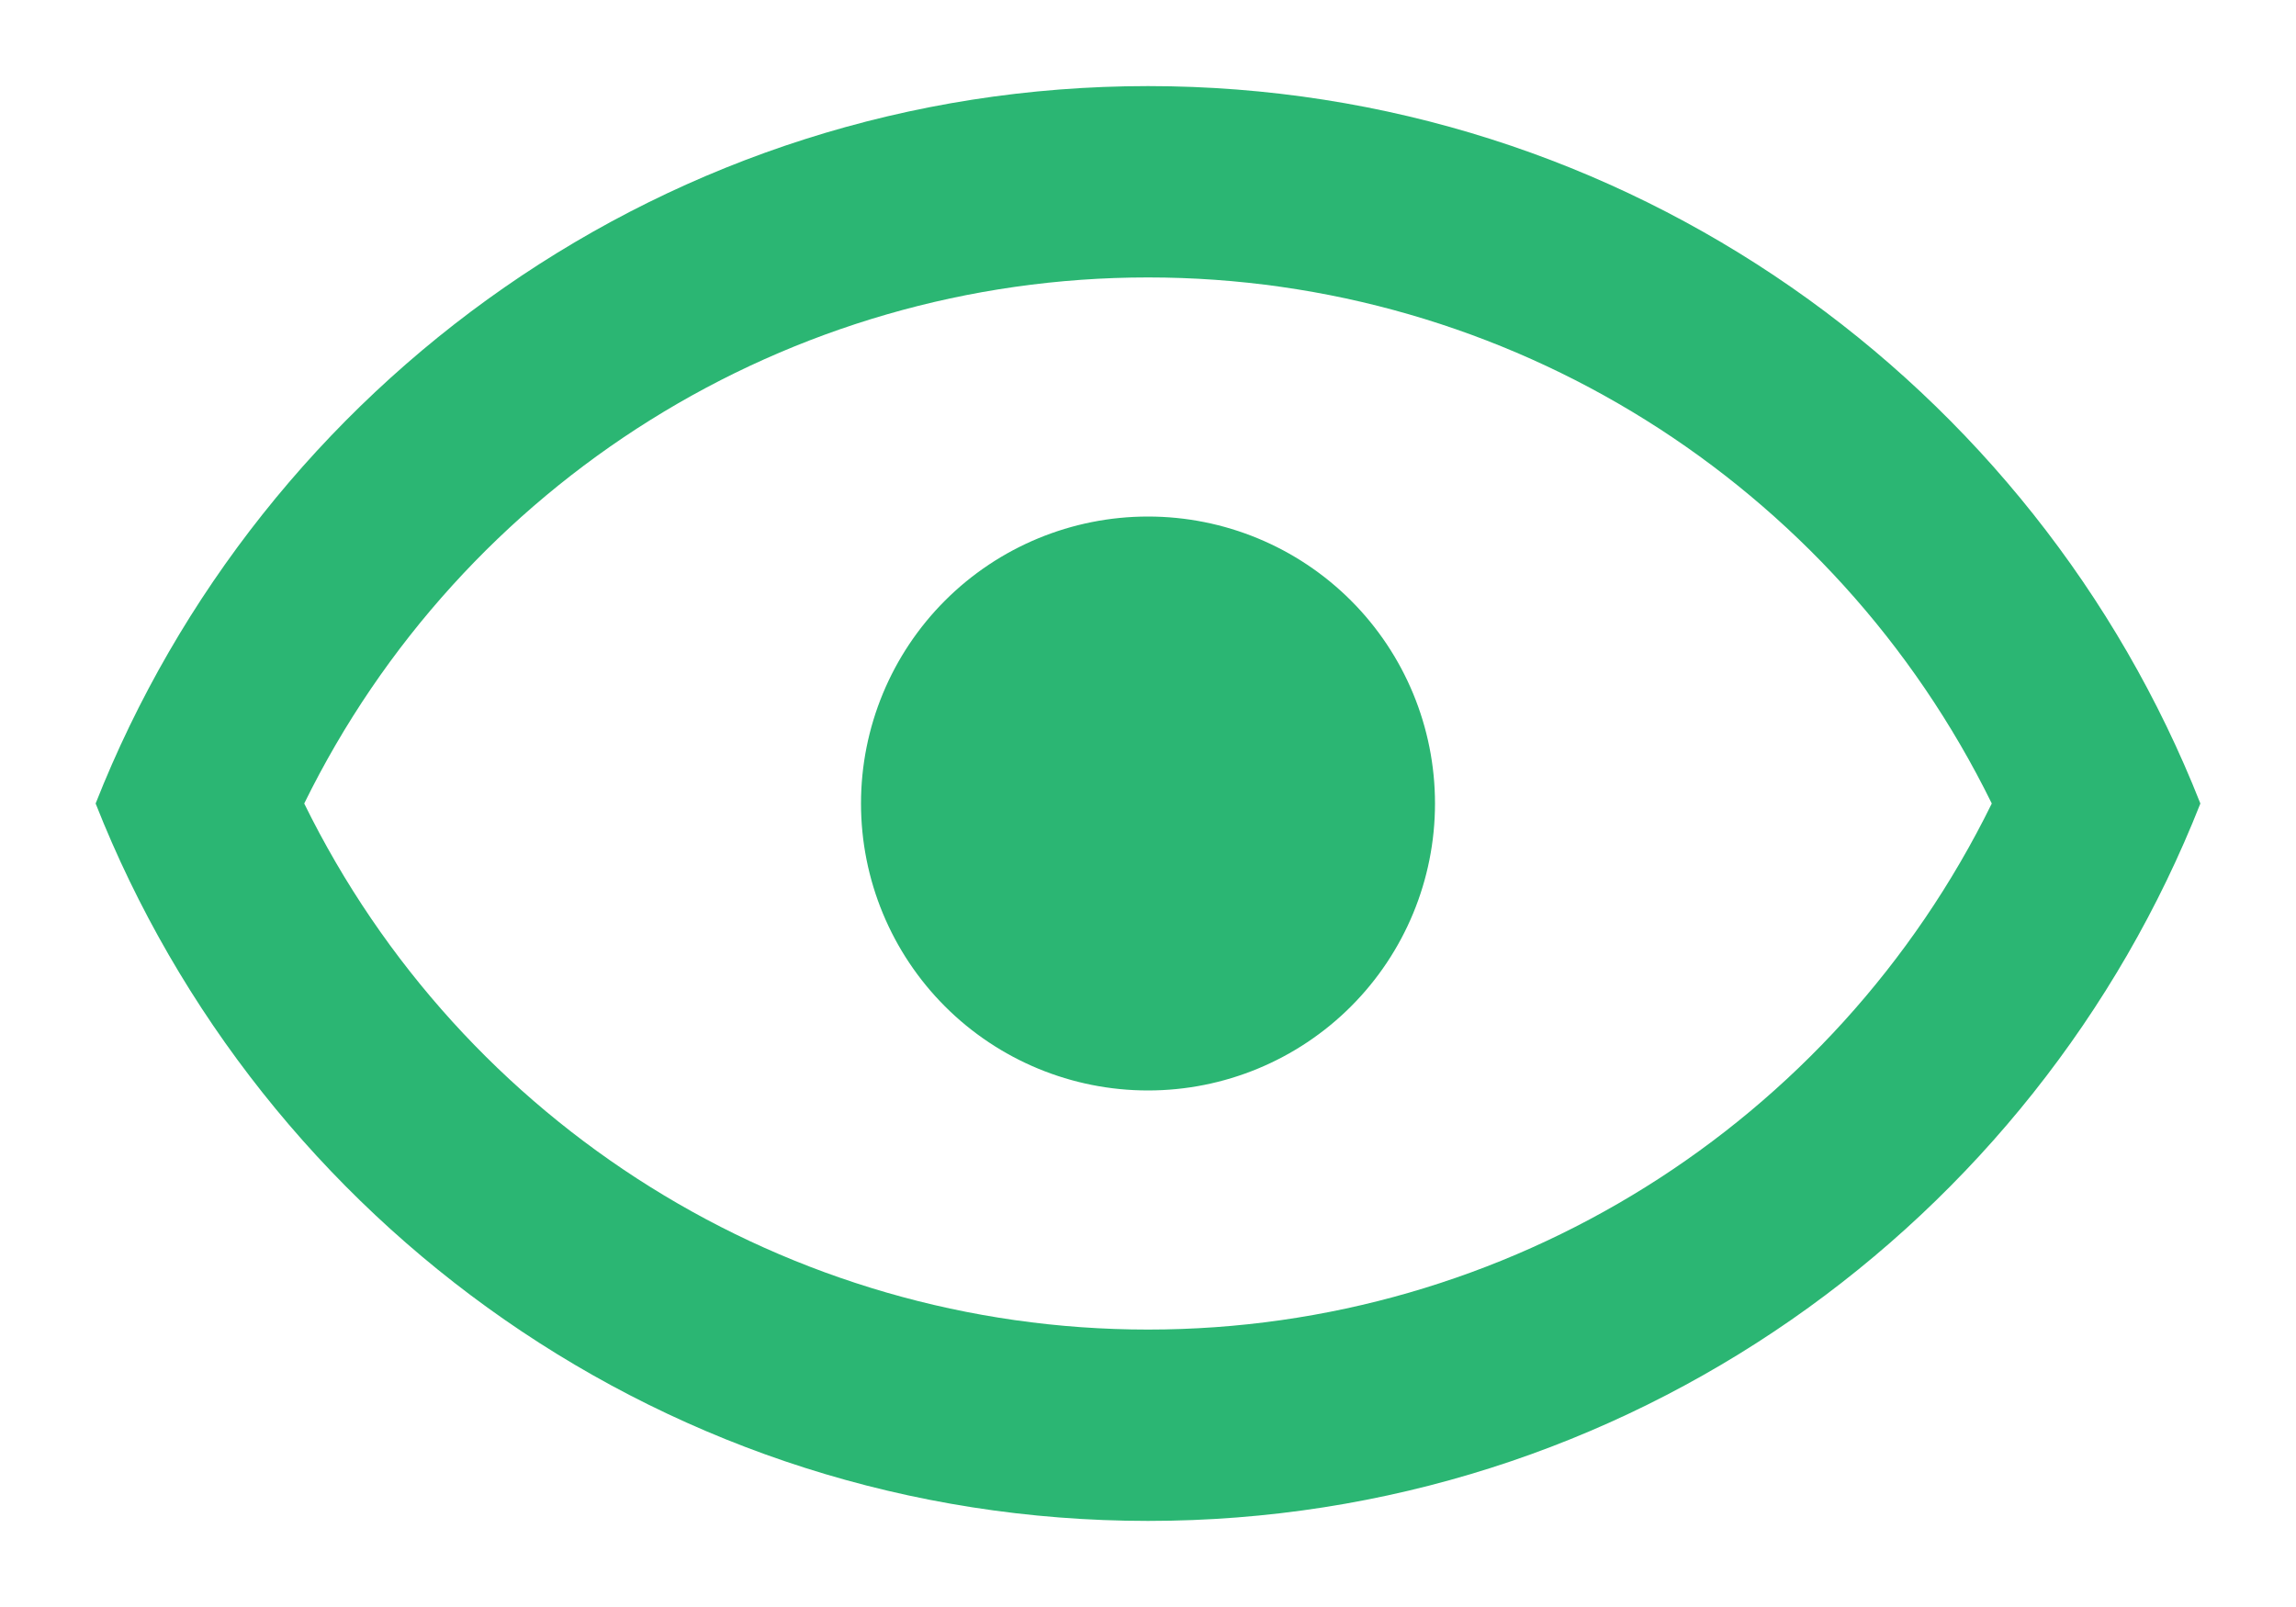 <svg width="20" height="14" viewBox="0 0 20 14" fill="none" xmlns="http://www.w3.org/2000/svg">
<path d="M10 4.5C10.663 4.5 11.299 4.763 11.768 5.232C12.237 5.701 12.5 6.337 12.5 7C12.5 7.663 12.237 8.299 11.768 8.768C11.299 9.237 10.663 9.5 10 9.5C9.337 9.5 8.701 9.237 8.232 8.768C7.763 8.299 7.5 7.663 7.5 7C7.5 6.337 7.763 5.701 8.232 5.232C8.701 4.763 9.337 4.5 10 4.5ZM10 0.75C14.167 0.75 17.725 3.342 19.167 7C17.725 10.658 14.167 13.25 10 13.25C5.833 13.25 2.275 10.658 0.833 7C2.275 3.342 5.833 0.75 10 0.75ZM2.65 7C4.025 9.8 6.867 11.583 10 11.583C13.133 11.583 15.975 9.8 17.35 7C15.975 4.2 13.133 2.417 10 2.417C6.867 2.417 4.025 4.2 2.65 7Z" fill="#2BB673"/>
</svg>
